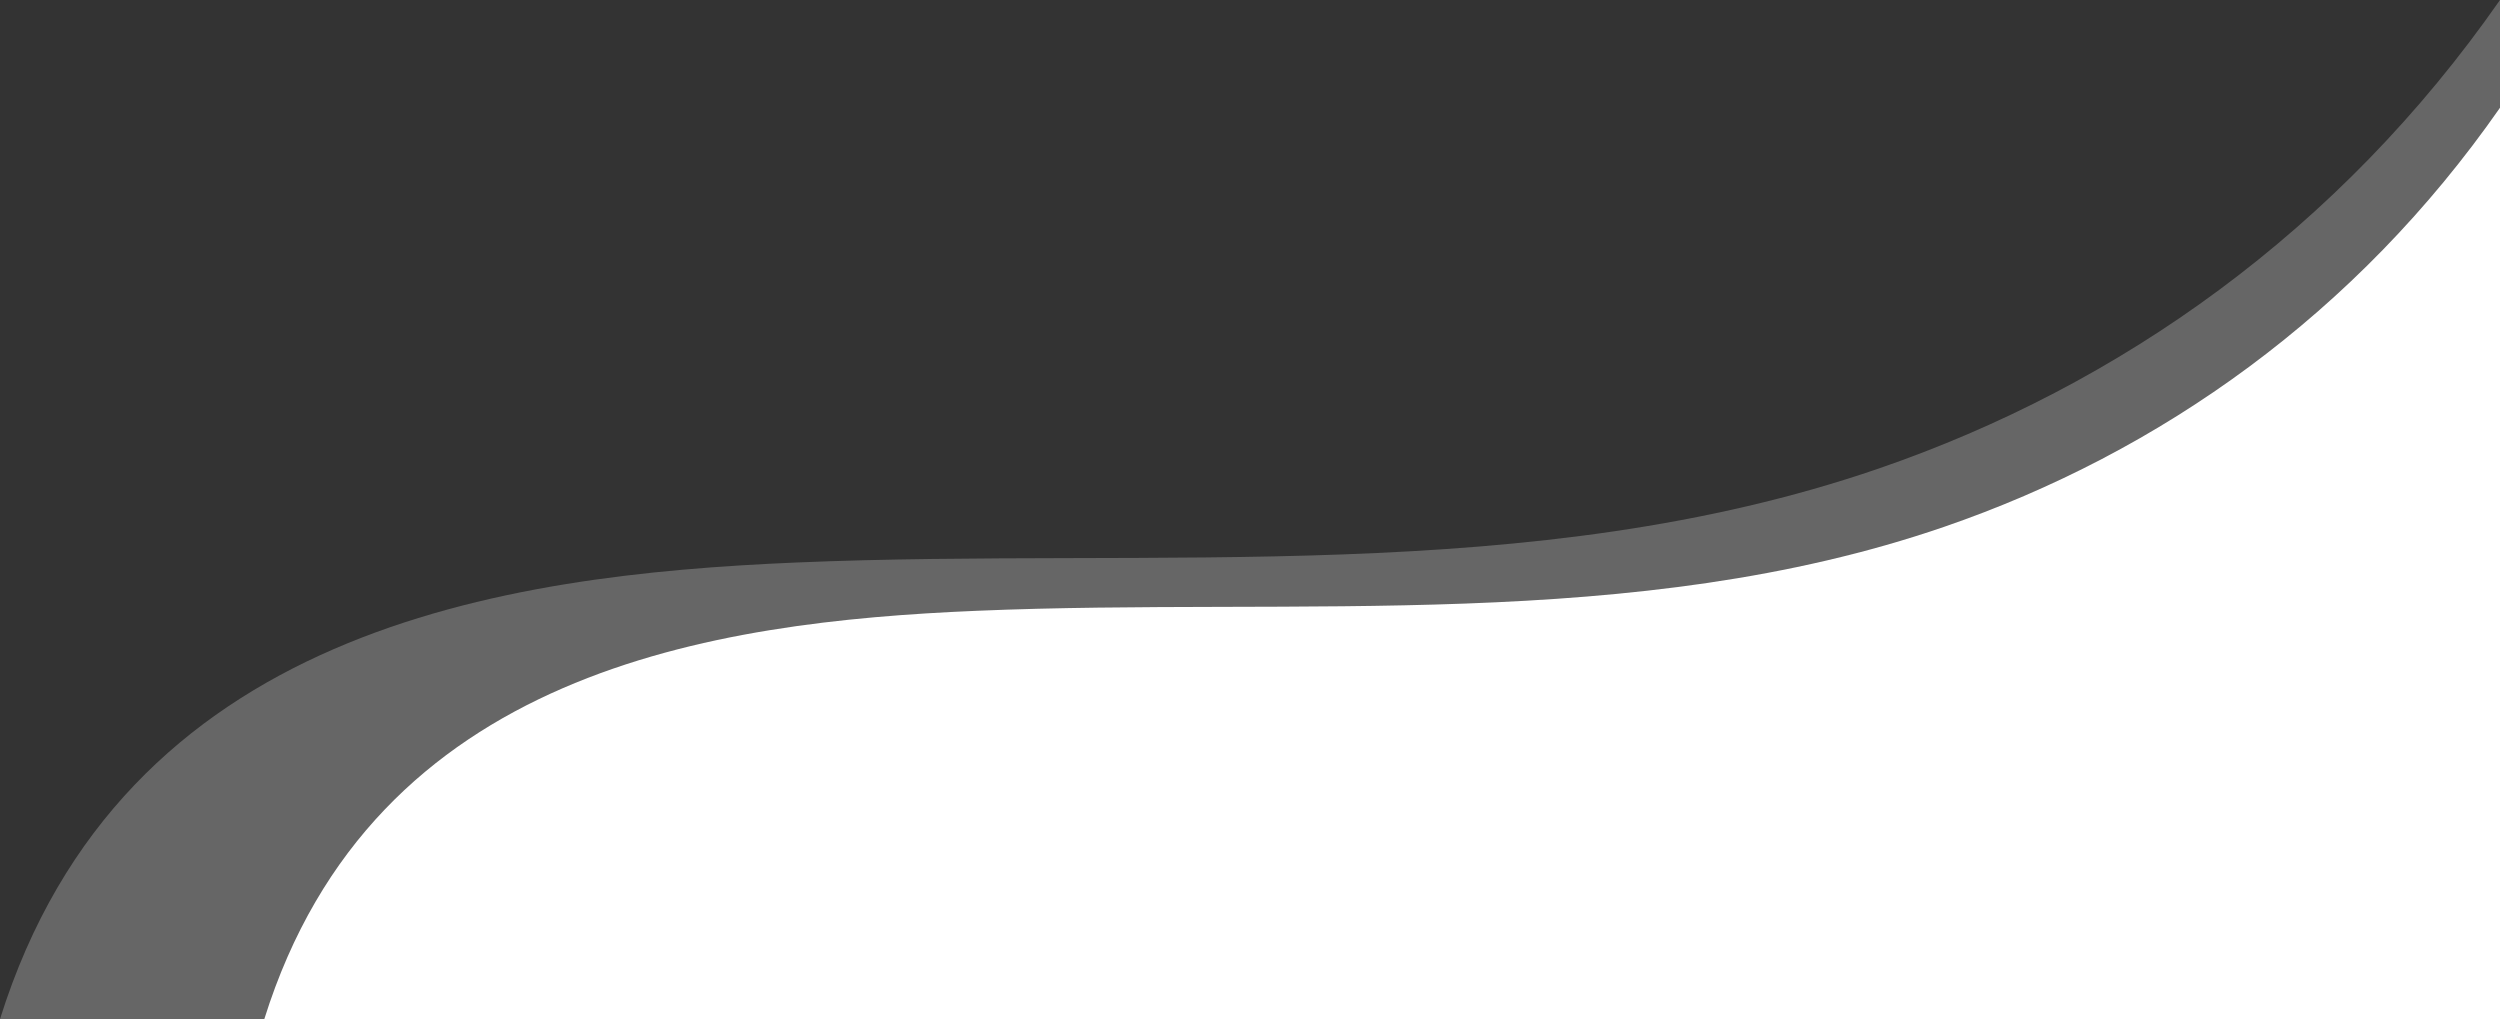 <svg xmlns="http://www.w3.org/2000/svg" viewBox="0 0 1000 407.65" preserveAspectRatio="none" fill="white"><rect x="0" y="0" width="1000" height="407.65" fill="#333333" stroke="none"/><path d="M751.32 187.47C613 235 462.72 218.9 318.61 225 200.89 230 48.86 251.53 0 407.65h1000V0c-64.23 92.19-152 154.24-248.68 187.47z" opacity=".25"/><path d="M777.61 210.75c-123.72 42.52-258.09 28.11-387 33.57-105.24 4.46-241.2 23.68-284.89 163.33H1000V43.1C942.56 125.54 864.09 181 777.61 210.75z"/></svg>
